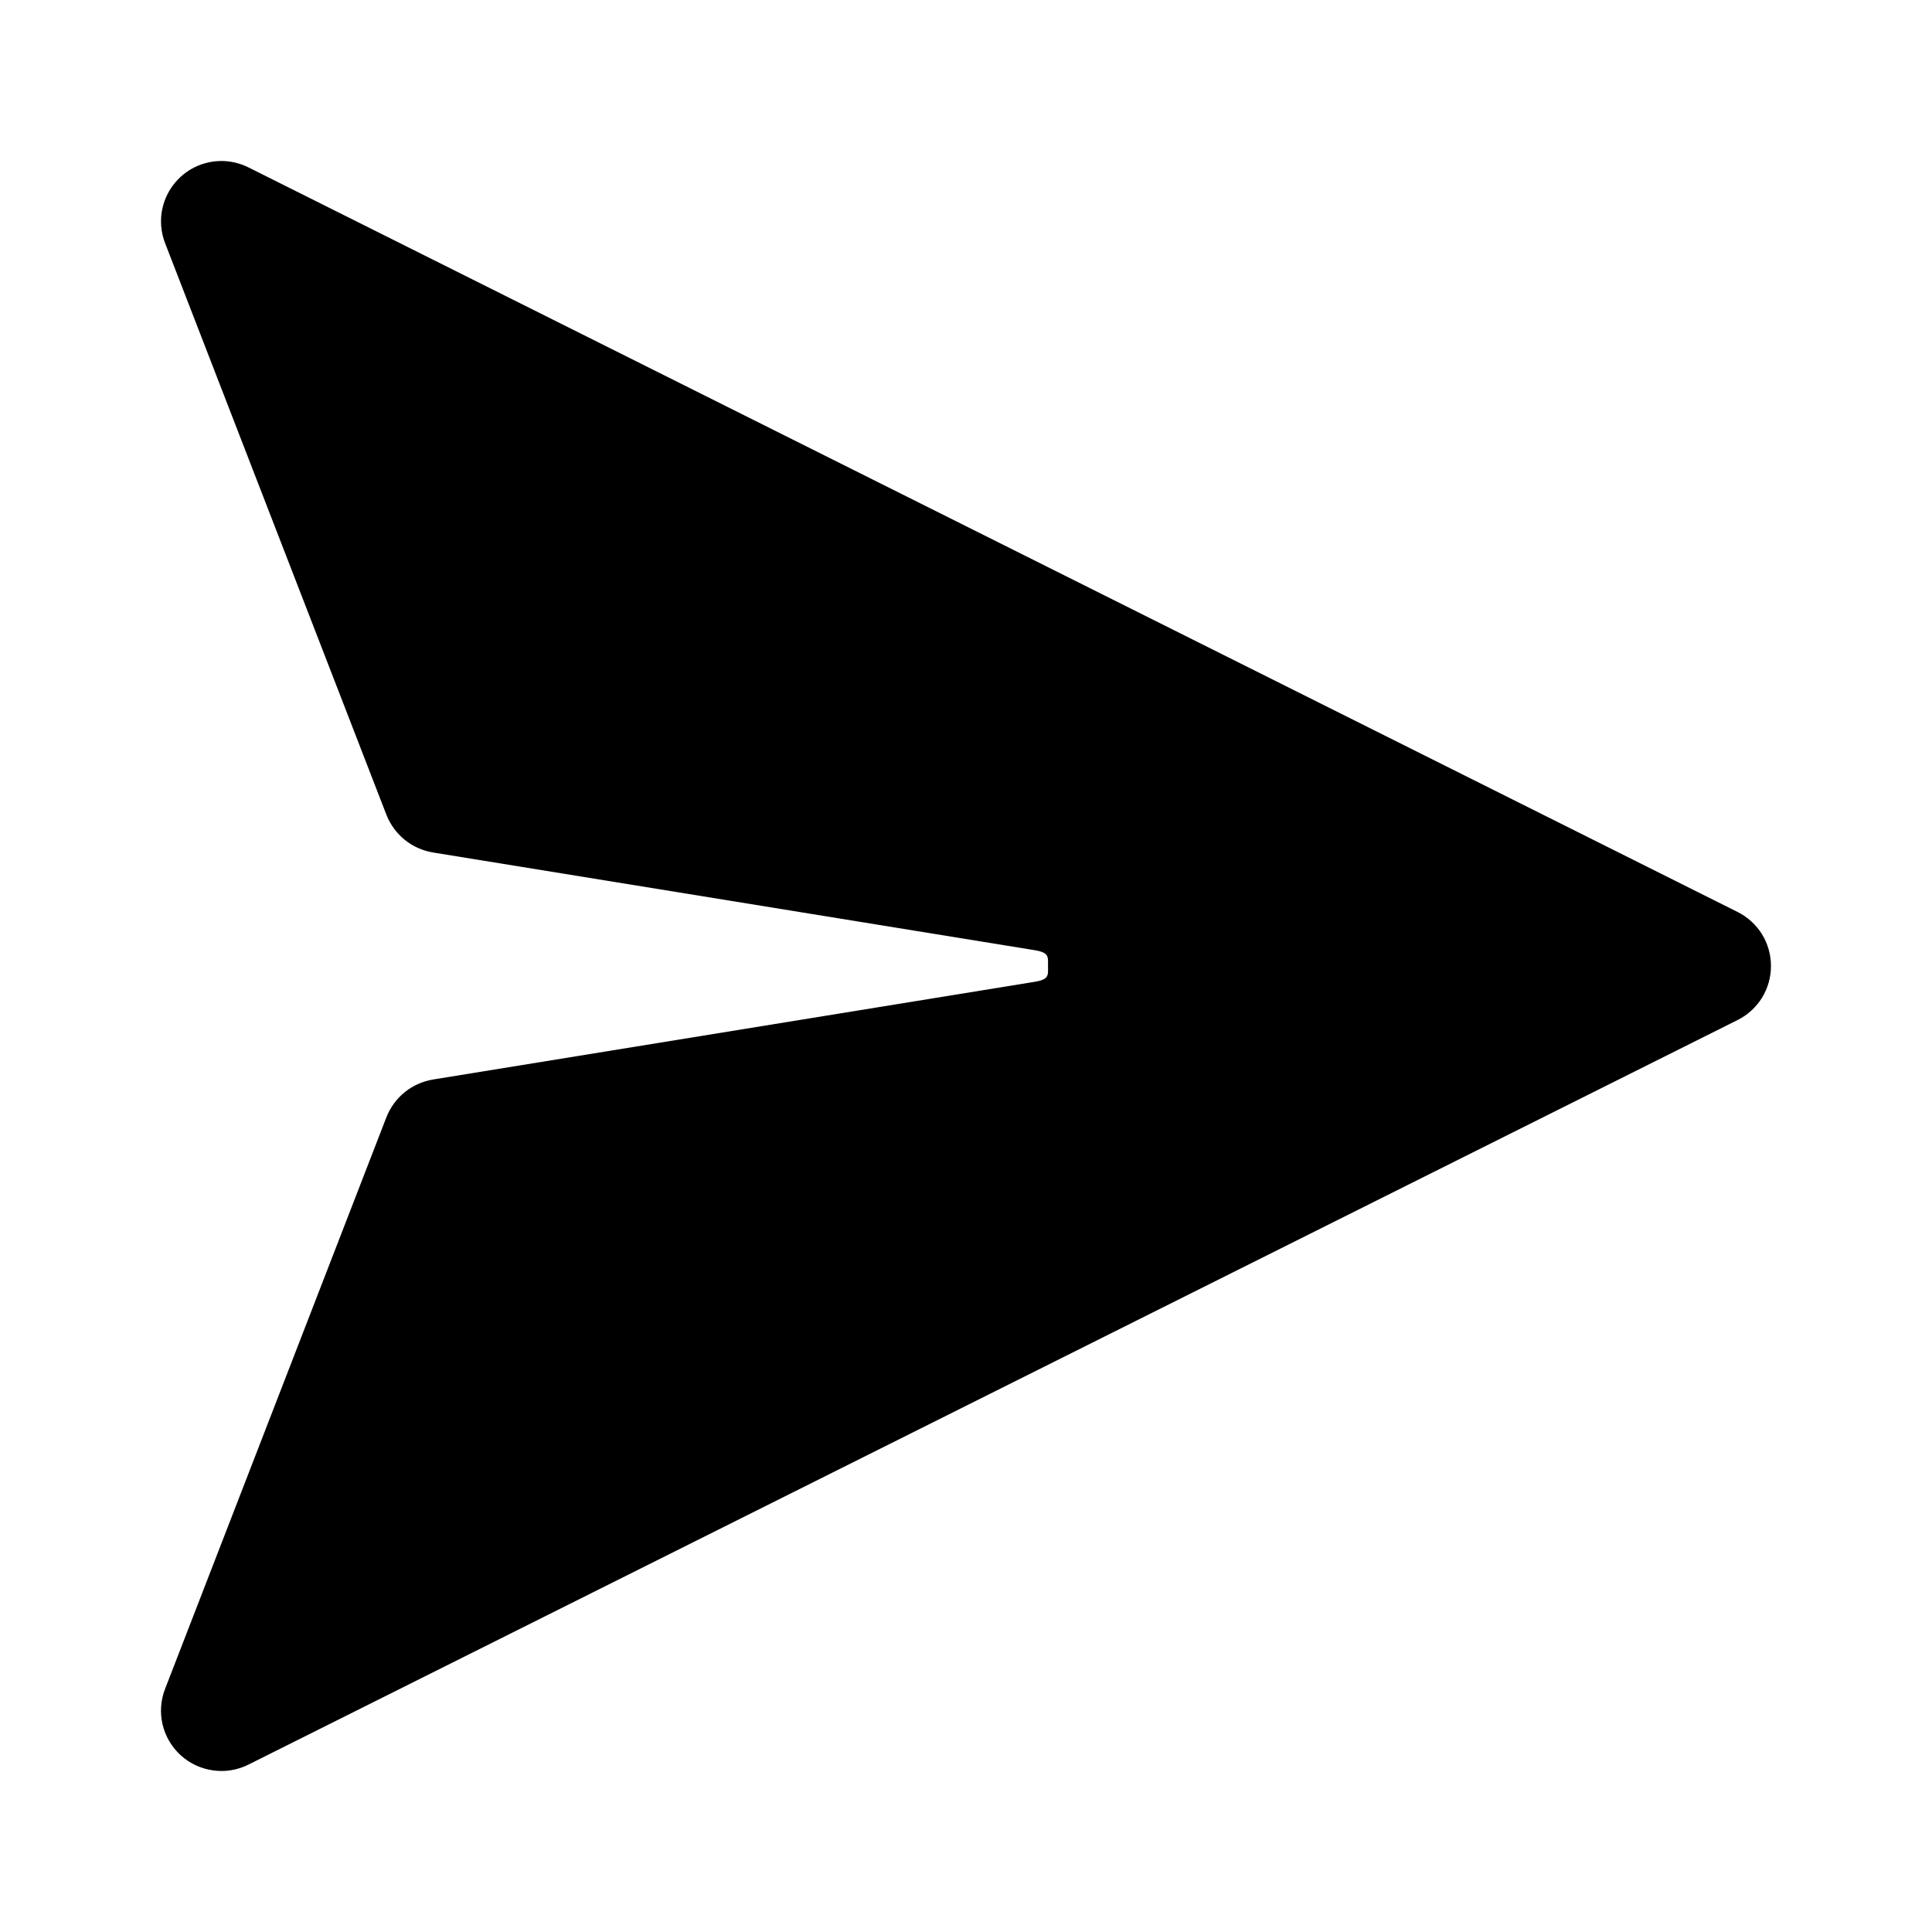 <svg width="20px" height="20px" viewBox="0 0 20 20" fill="none" xmlns="http://www.w3.org/2000/svg">
  <path
    d="M2.269 1.667C2.169 1.671 2.072 1.698 1.985 1.747C1.898 1.796 1.825 1.865 1.77 1.948C1.715 2.031 1.681 2.126 1.67 2.225C1.66 2.324 1.673 2.424 1.709 2.517L4 8.434C4.04 8.536 4.105 8.625 4.19 8.694C4.274 8.762 4.375 8.807 4.483 8.825L10.709 9.836C10.864 9.861 10.849 9.906 10.849 10C10.849 10.095 10.864 10.139 10.709 10.164L4.483 11.175C4.375 11.193 4.274 11.238 4.19 11.306C4.105 11.375 4.04 11.464 4 11.566L1.709 17.483C1.663 17.601 1.654 17.729 1.683 17.852C1.712 17.975 1.778 18.086 1.871 18.171C1.964 18.255 2.081 18.31 2.206 18.327C2.33 18.345 2.458 18.324 2.57 18.268L17.988 10.559C18.092 10.507 18.179 10.427 18.24 10.329C18.301 10.23 18.333 10.116 18.333 10C18.333 9.884 18.301 9.77 18.24 9.671C18.179 9.573 18.092 9.493 17.988 9.441L2.57 1.732C2.477 1.686 2.373 1.663 2.269 1.667Z"
    fill="currentColor" />
</svg>